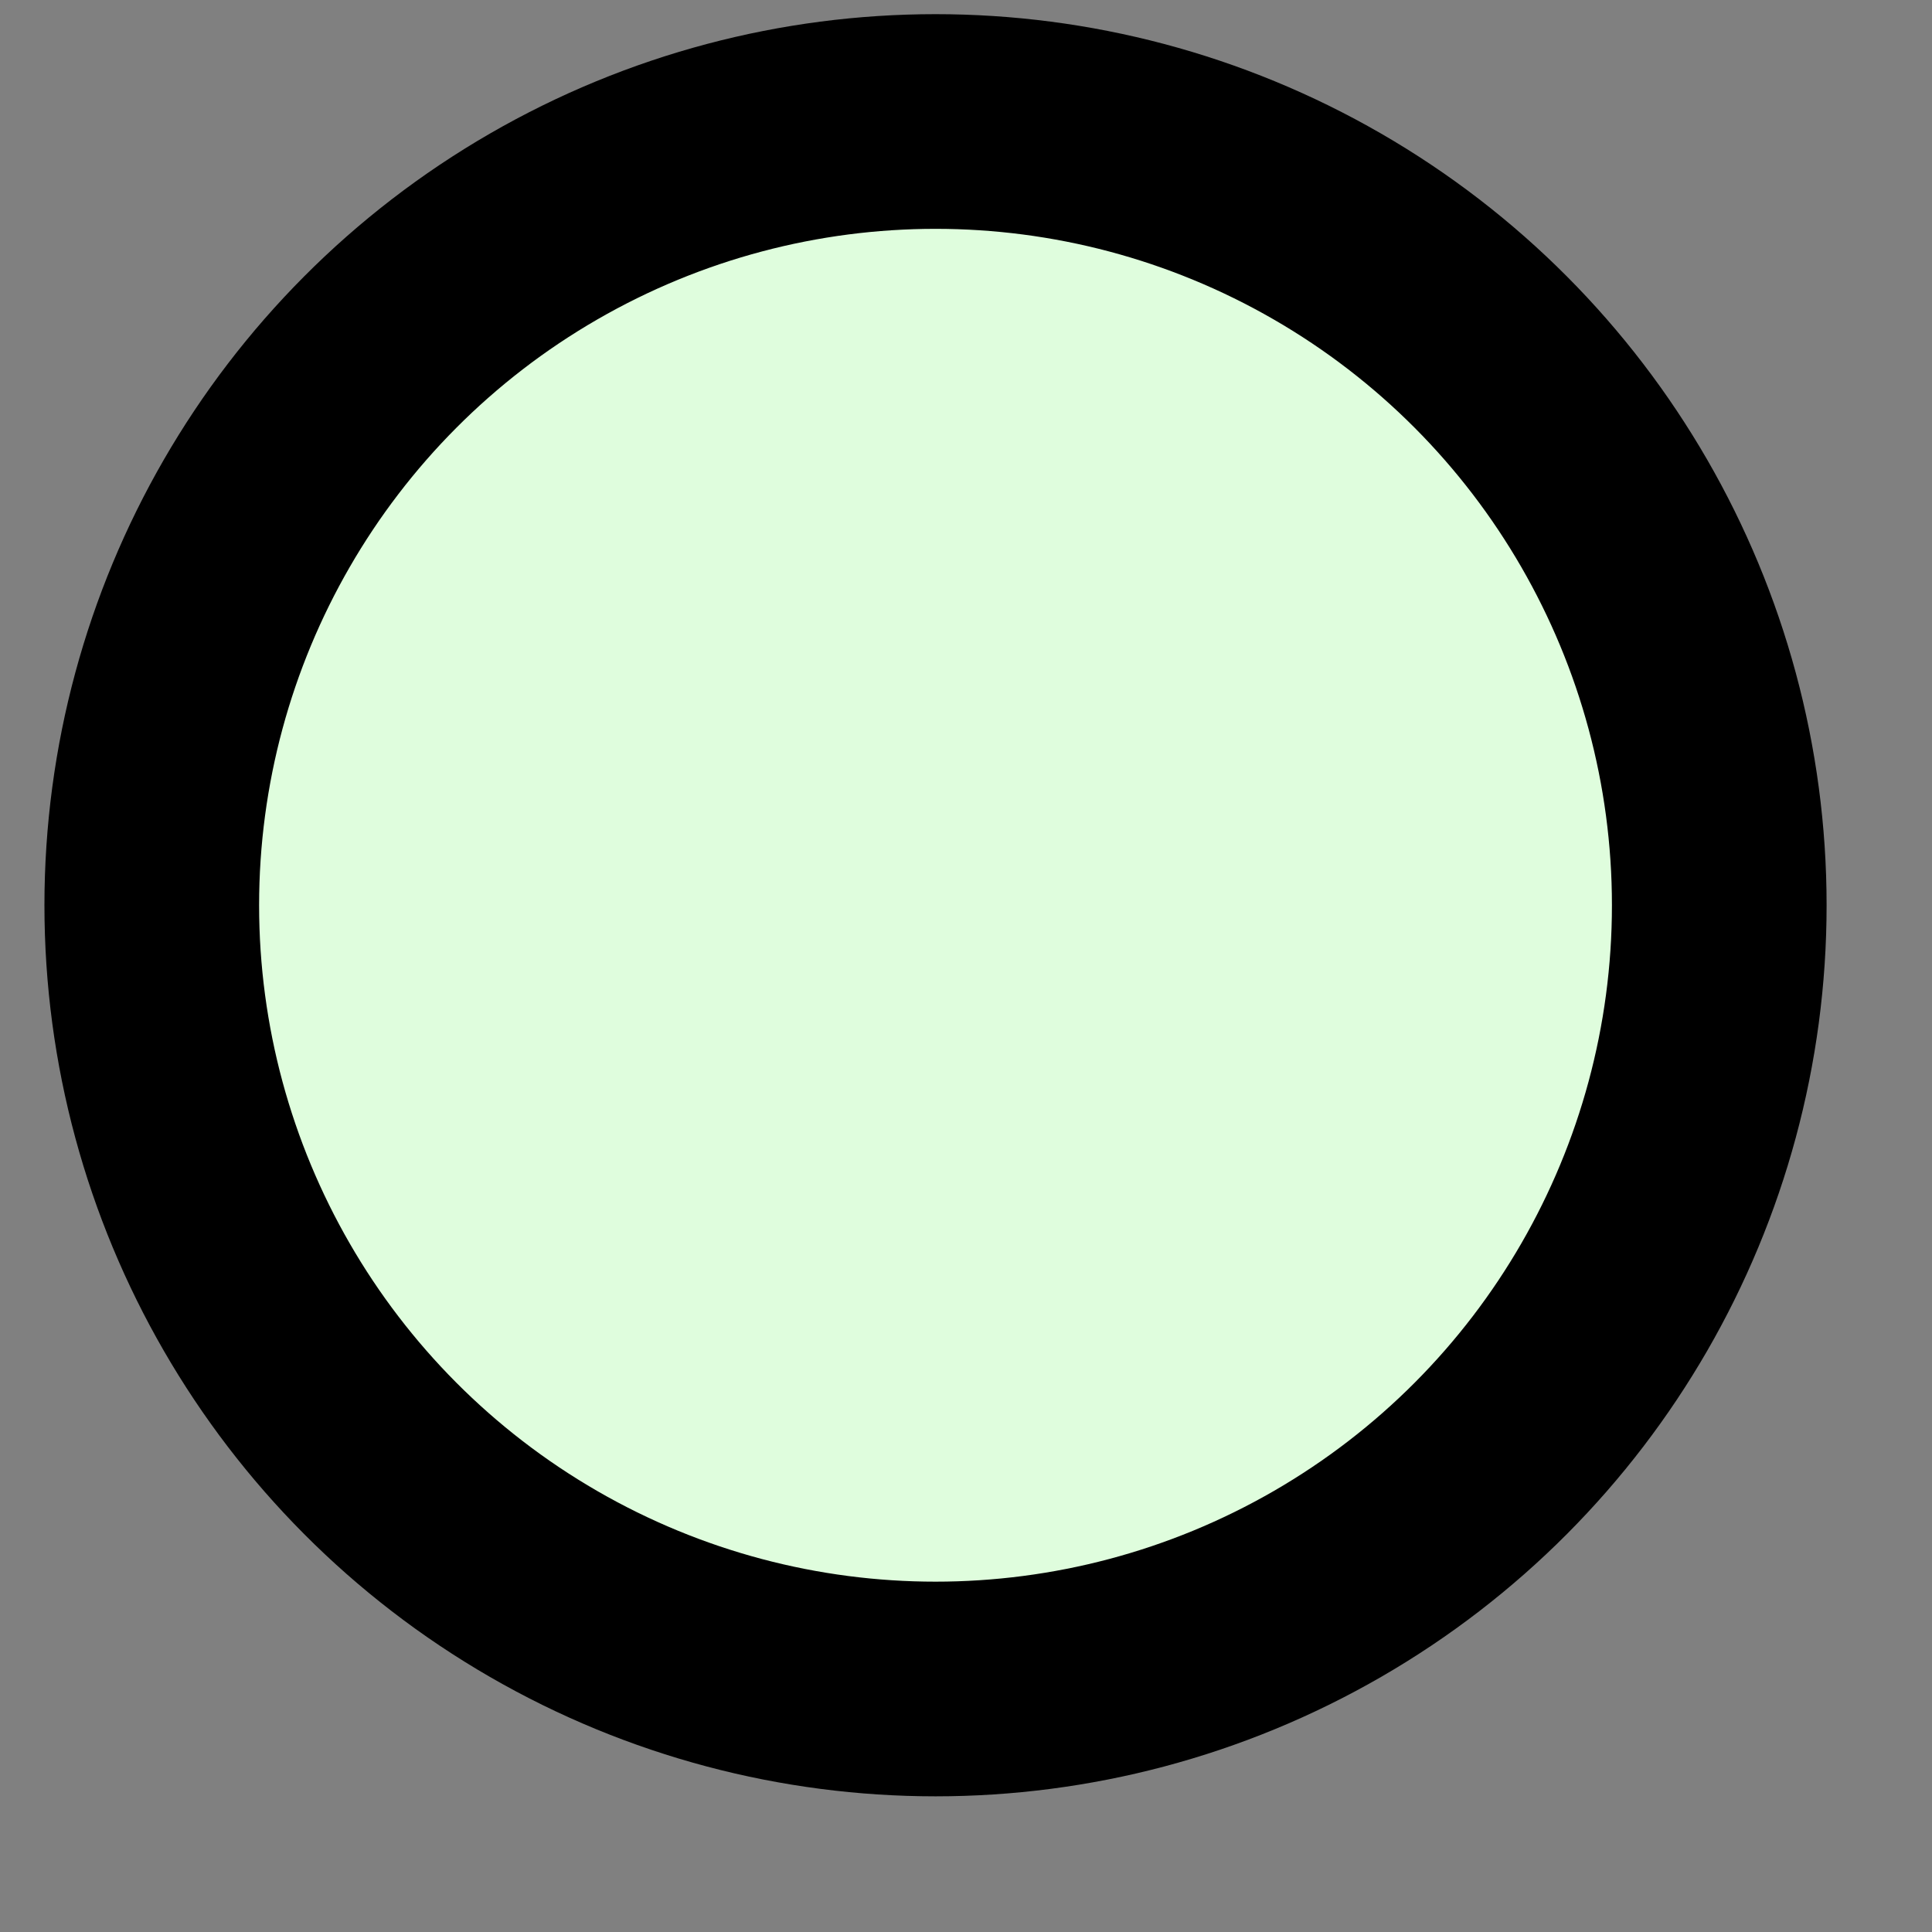 <svg width="9" height="9" viewBox="0 0 9 9" fill="none" xmlns="http://www.w3.org/2000/svg">
<rect x="0" y="0" width="9" height="9" fill="#808080" stroke="none"/>
<circle cx="4.358" cy="4.217" r="3.651" fill="#DFFDDD" stroke="black"/>
</svg>
